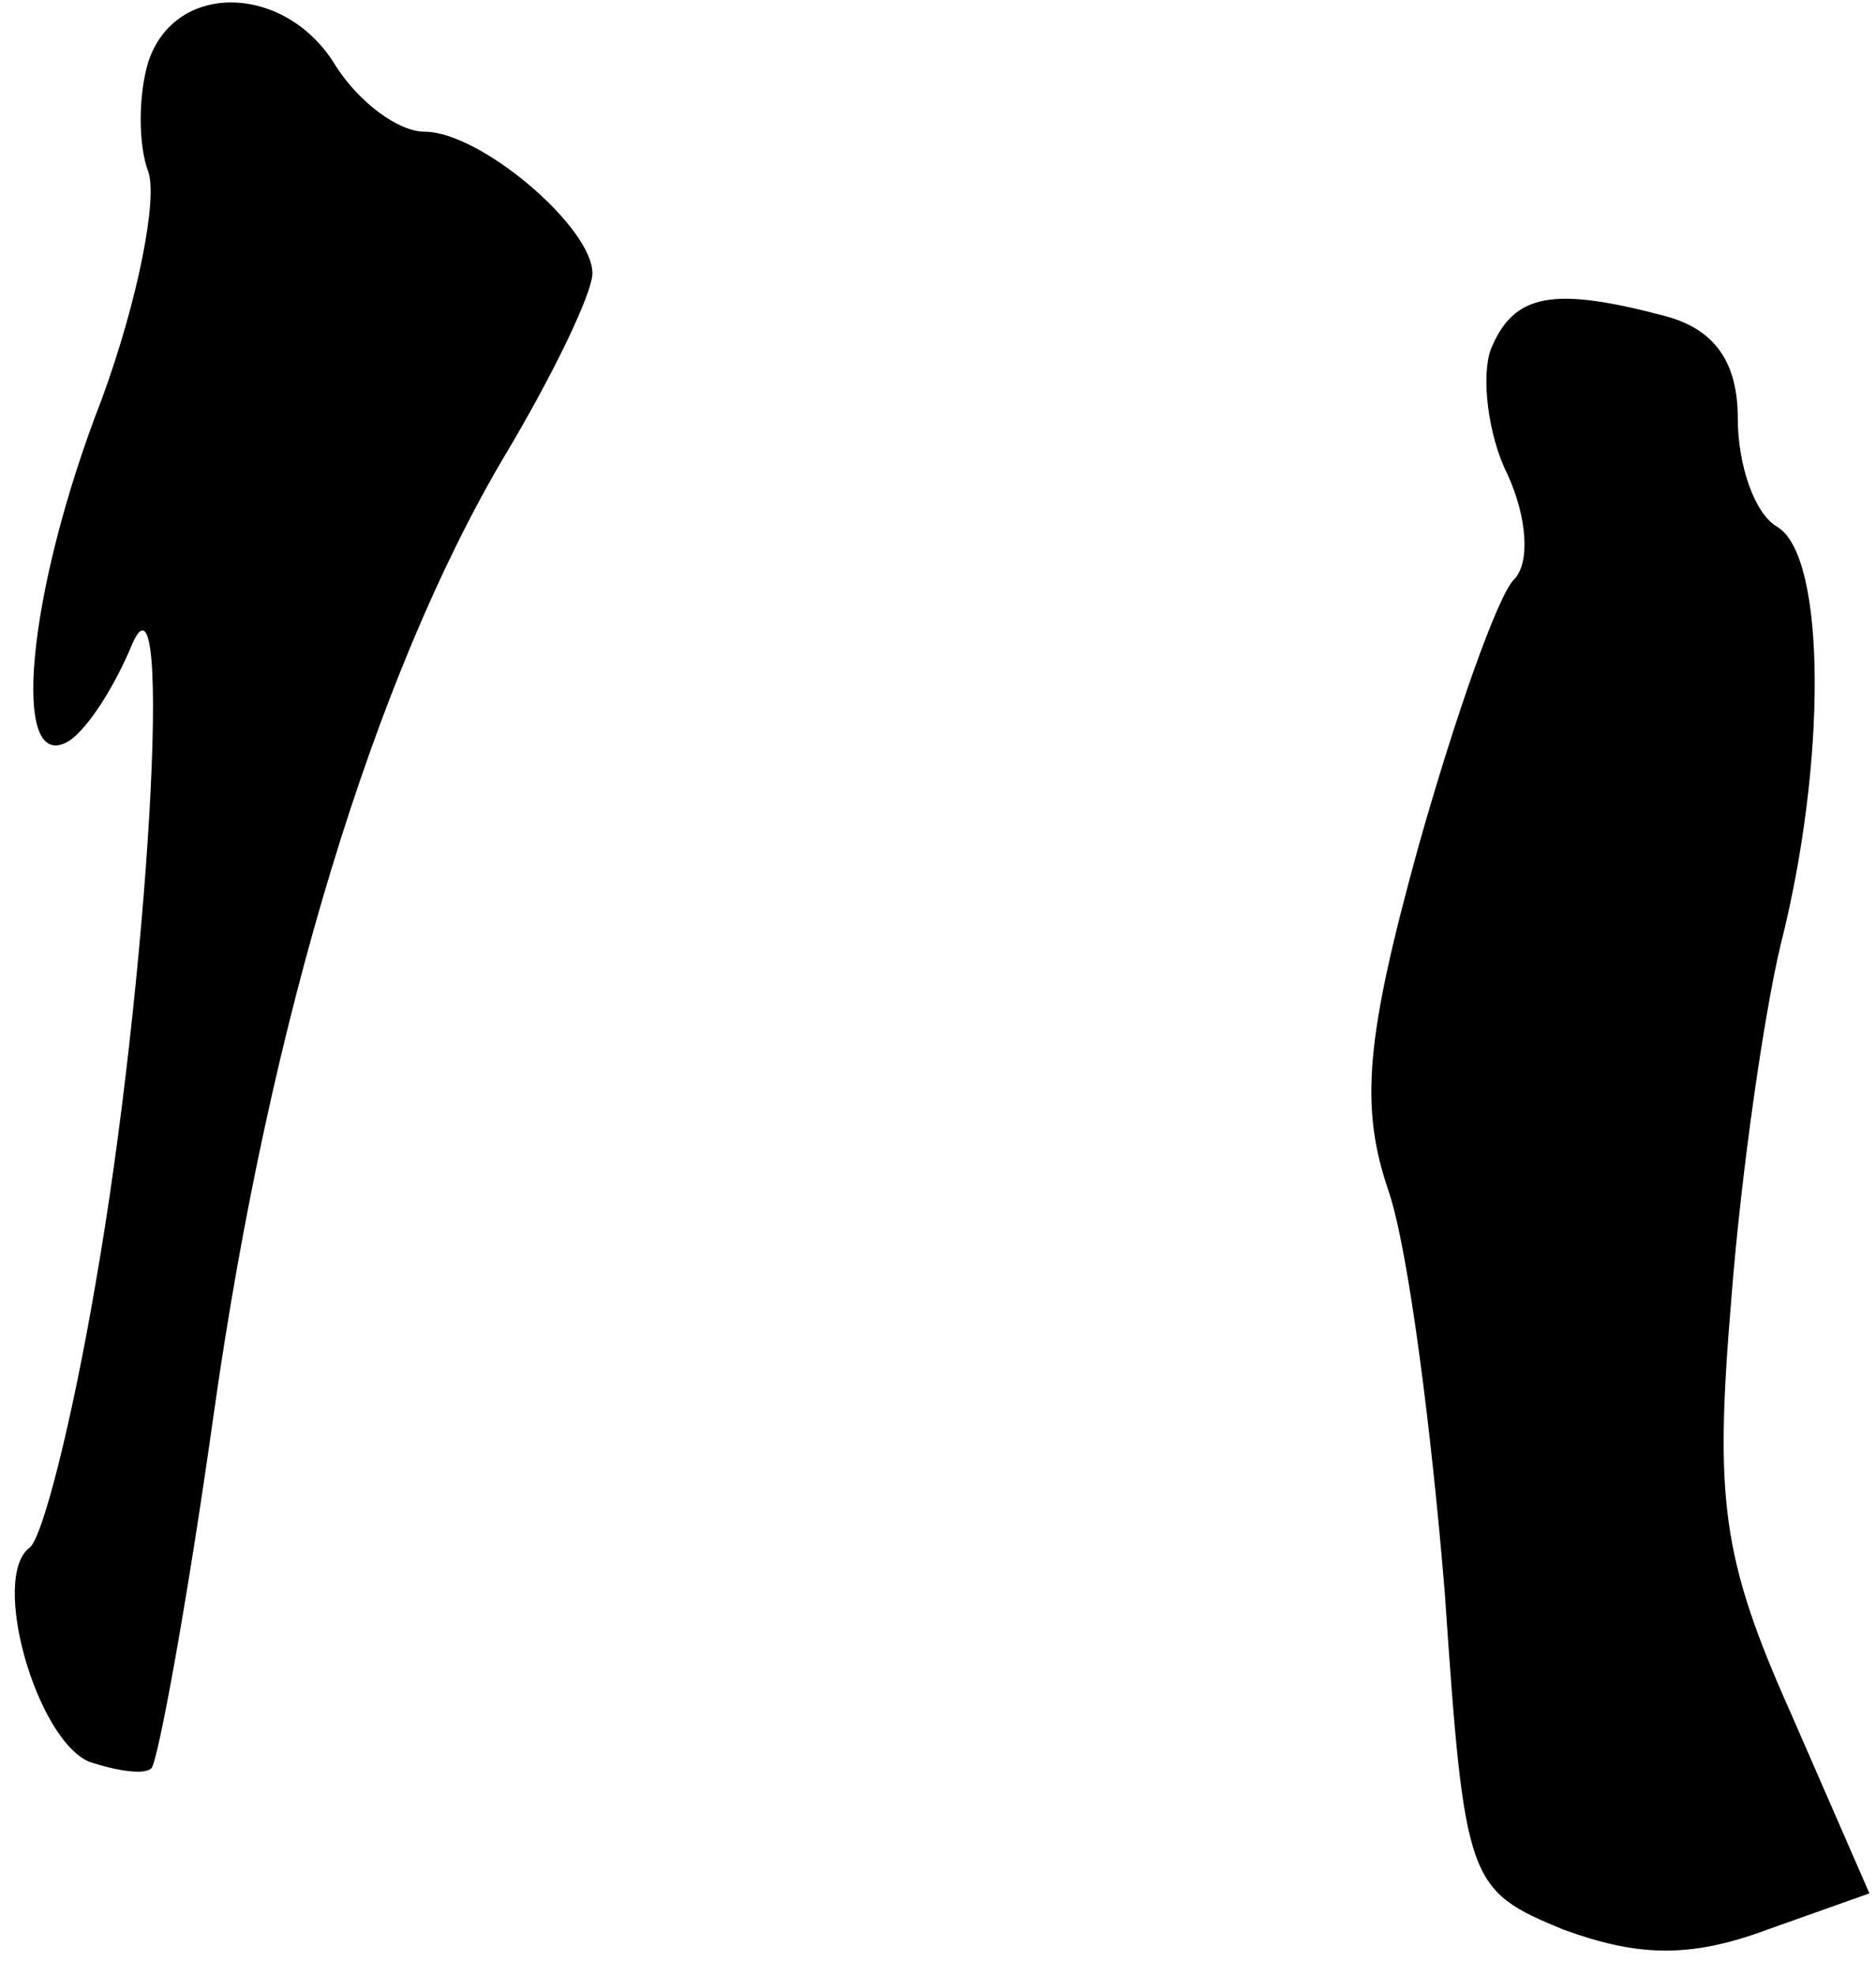 <?xml version="1.0" standalone="no"?>
<!DOCTYPE svg PUBLIC "-//W3C//DTD SVG 20010904//EN"
 "http://www.w3.org/TR/2001/REC-SVG-20010904/DTD/svg10.dtd">
<svg version="1.0" xmlns="http://www.w3.org/2000/svg"
 width="57pt" height="60pt" viewBox="0 0 57 60"
 preserveAspectRatio="xMidYMid meet">
<g transform="translate(0,60) scale(0.1,-0.1)"
fill="#000000" stroke="none">
<path fill="#000000" stroke="none" d="M45 581 c-3 -10 -3 -25 0 -33 3 -8 -3
-39 -14 -69 -23 -59 -28 -115 -10 -104 6 4 14 17 19 29 13 31 5 -103 -11 -194
-7 -41 -16 -77 -20 -80 -12 -9 2 -58 18 -65 9 -3 17 -4 19 -2 2 2 11 51 19
108 17 120 49 224 88 290 15 25 27 50 27 56 0 14 -34 43 -51 43 -8 0 -20 9
-27 20 -15 25 -49 26 -57 1z"/>
<path fill="#000000" stroke="none" d="M453 494 c-3 -8 -1 -26 5 -38 6 -13 7
-27 2 -32 -5 -5 -18 -42 -29 -81 -16 -58 -18 -79 -9 -105 6 -18 13 -73 17
-122 6 -88 7 -90 36 -102 22 -8 38 -9 62 0 l31 11 -24 55 c-21 47 -23 65 -18
125 3 39 10 87 15 108 14 55 14 118 -1 127 -7 4 -12 19 -12 33 0 17 -7 27 -22
31 -34 9 -46 7 -53 -10z"/>
</g>
</svg>
